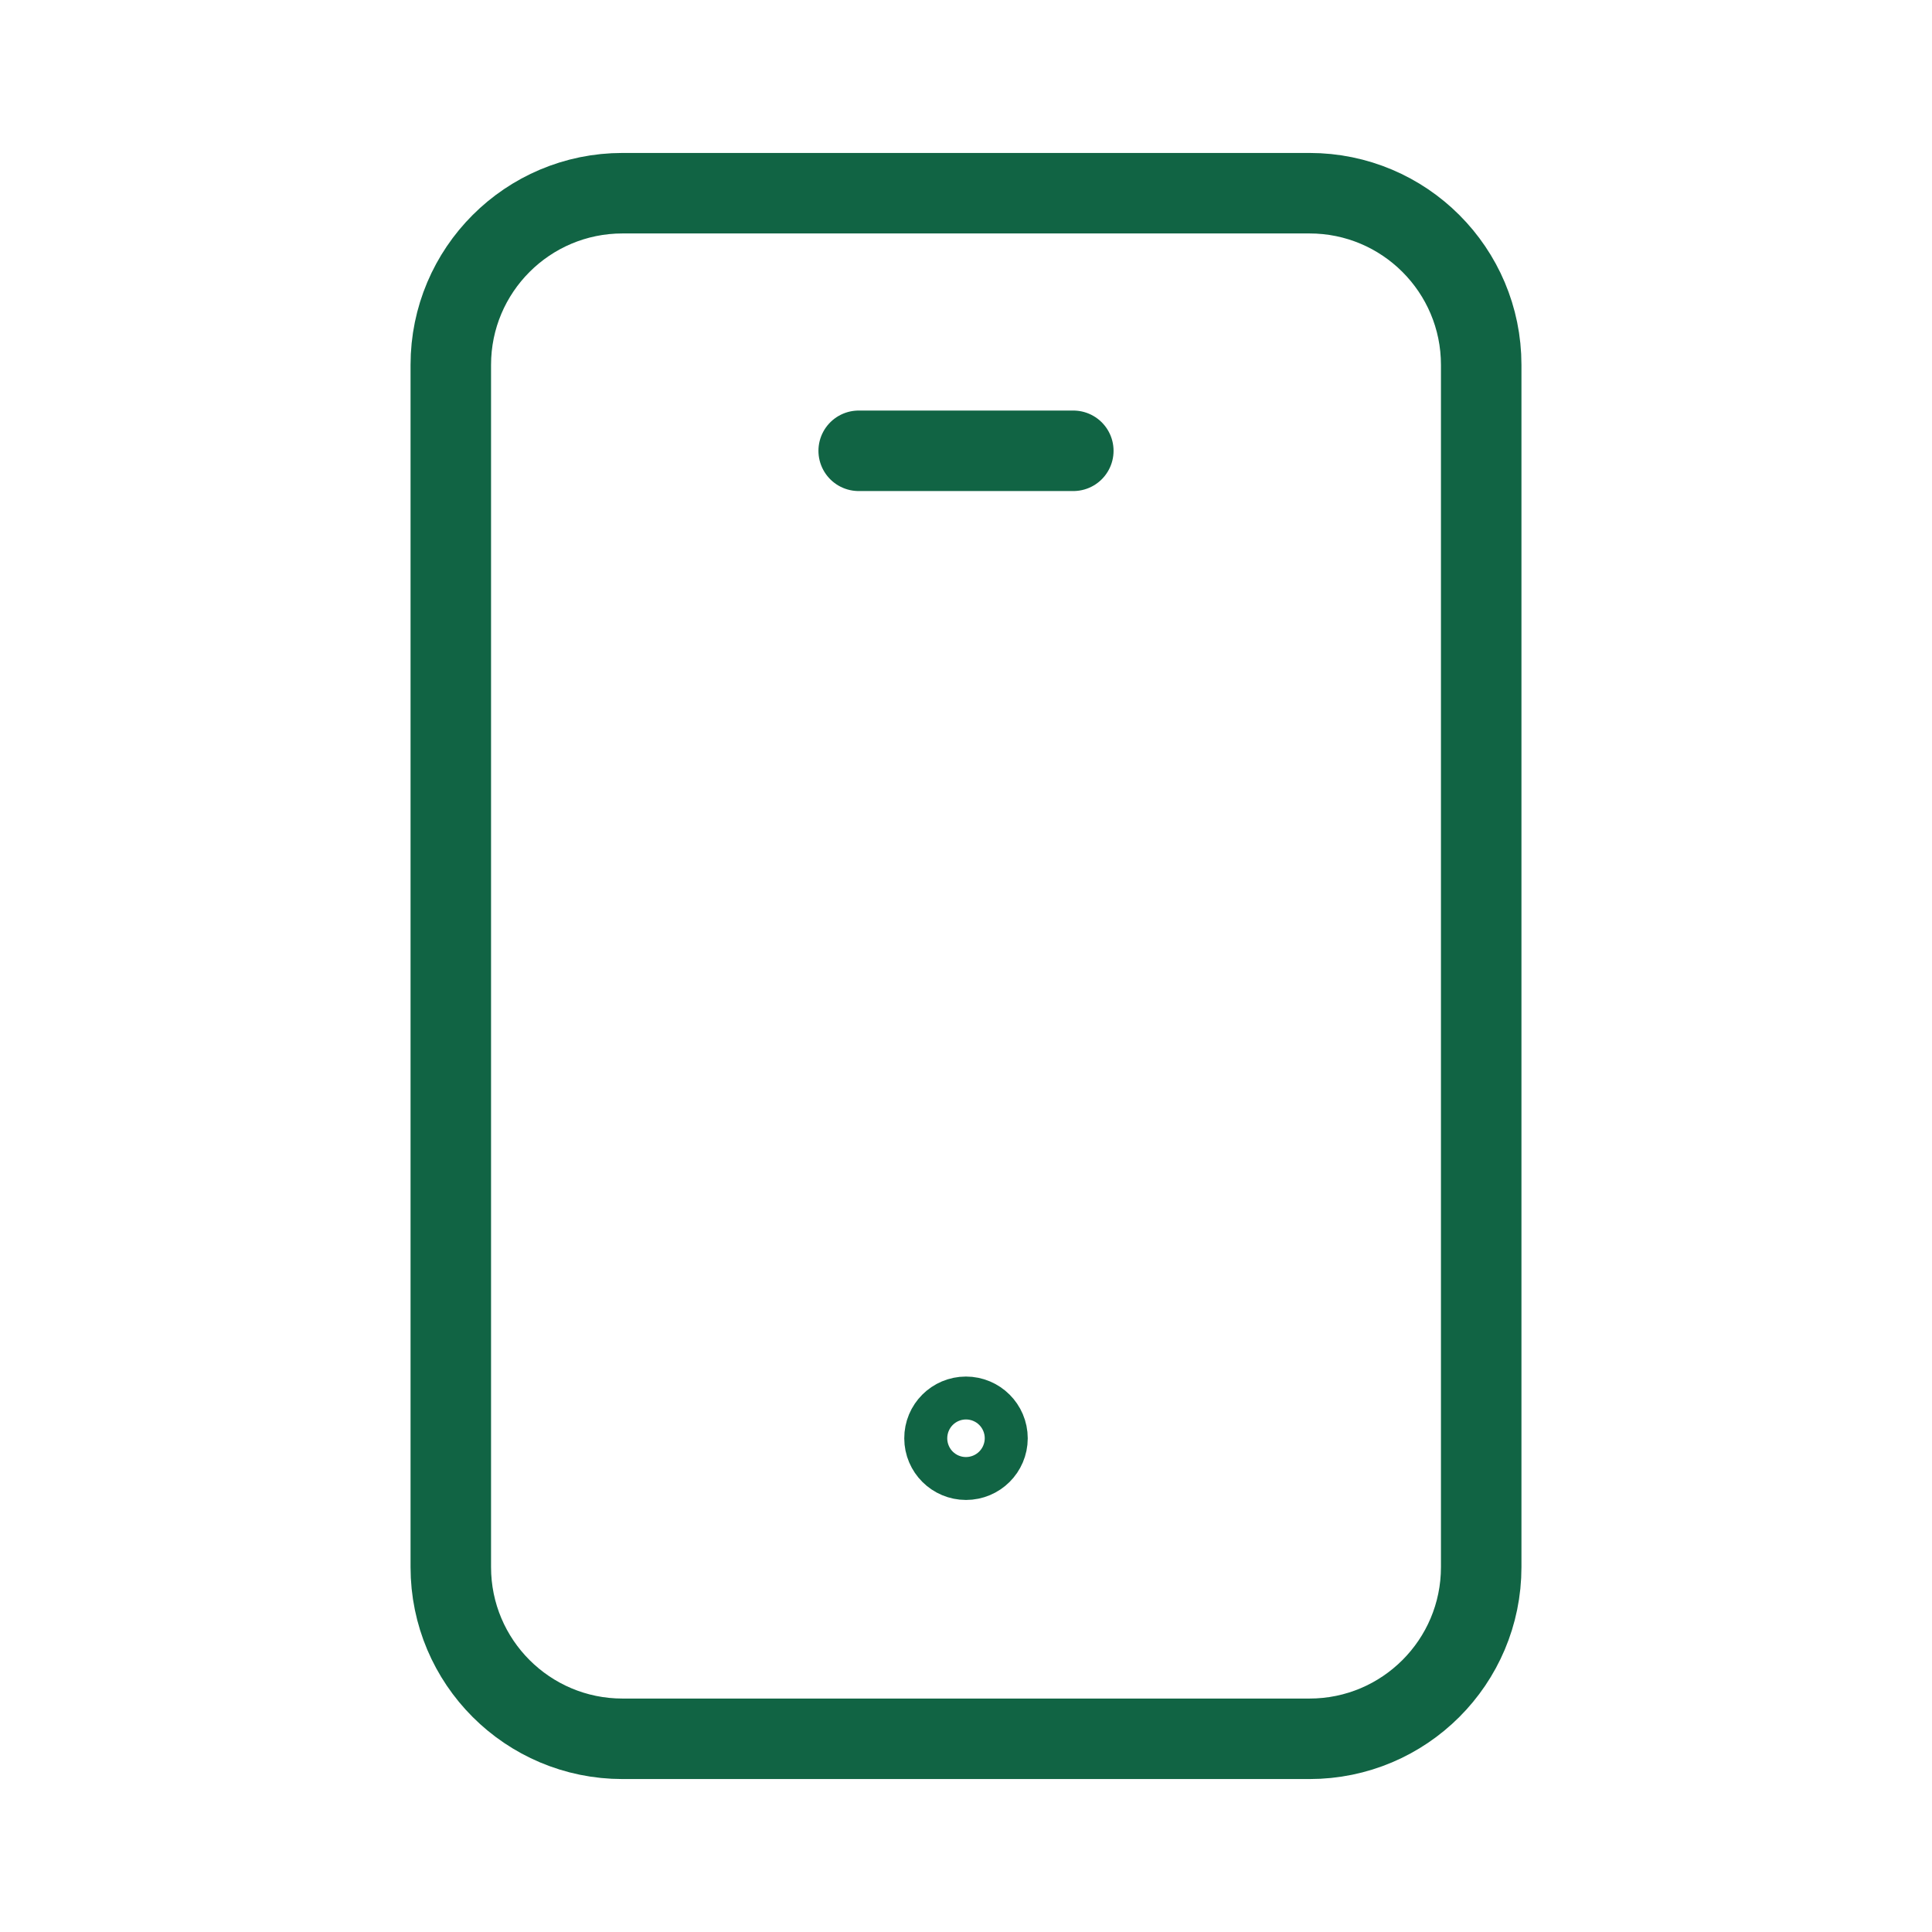 <svg width="24" height="24" viewBox="0 0 24 24" fill="none" xmlns="http://www.w3.org/2000/svg">
<path d="M10.667 5.6H13.333M16.267 21.6H7.733C6.555 21.6 5.6 20.645 5.6 19.467V4.533C5.6 3.355 6.555 2.4 7.733 2.4H16.267C17.445 2.4 18.4 3.355 18.4 4.533V19.467C18.4 20.645 17.445 21.6 16.267 21.6ZM11.999 17.6C11.852 17.6 11.732 17.72 11.733 17.867C11.733 18.014 11.853 18.133 12 18.133C12.147 18.133 12.267 18.014 12.267 17.867C12.267 17.72 12.147 17.6 11.999 17.6Z" stroke="#116444" stroke-linecap="round" stroke-linejoin="round"/>
</svg>
